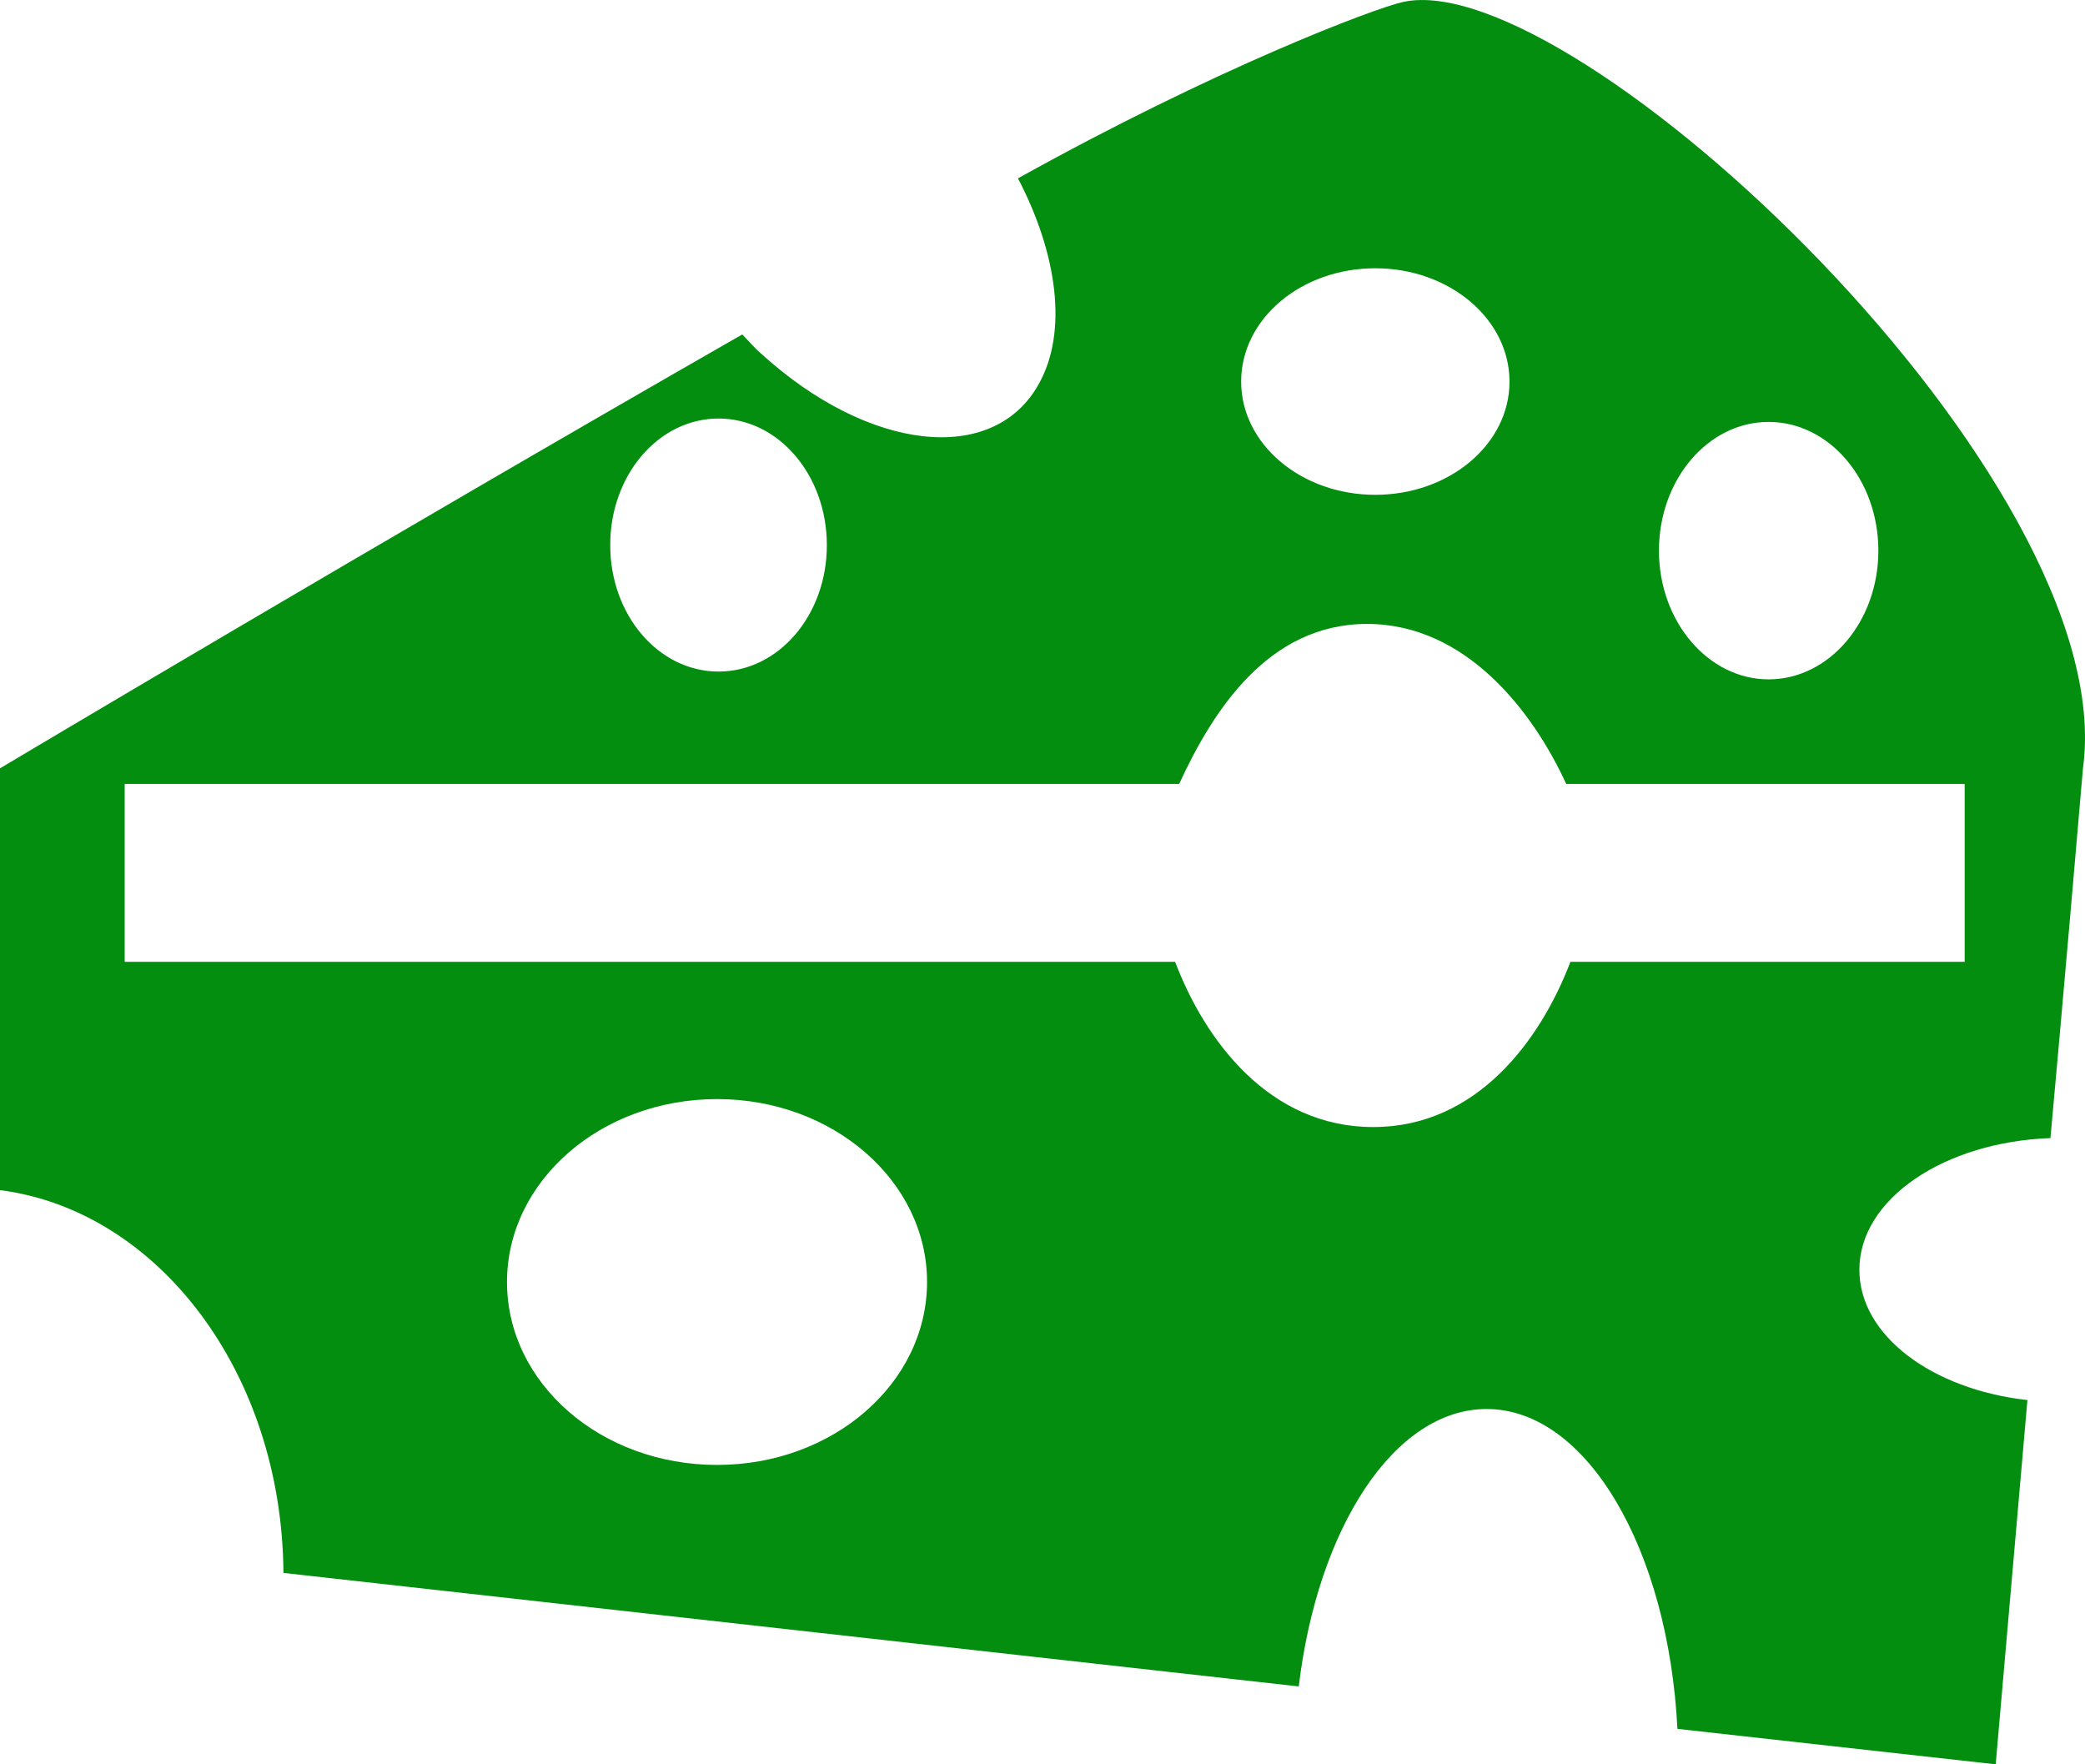 <svg width="65" height="55" viewBox="0 0 65 55" fill="none" xmlns="http://www.w3.org/2000/svg">
<path fill-rule="evenodd" clip-rule="evenodd" d="M43.744 0.06C42.846 0.257 37.872 2.143 31.735 5.56C32.964 7.912 33.299 10.35 32.38 11.977C30.967 14.512 27.092 14.086 23.728 11.024C23.515 10.842 23.336 10.624 23.14 10.426C11.796 16.92 0 23.951 0 23.951V37.1C4.928 37.734 8.795 42.793 8.836 49.033L40.489 52.572C41.077 47.629 43.47 43.924 46.345 43.924C49.473 43.924 52.012 48.309 52.294 53.895L62.216 55L63.205 43.645C60.236 43.315 57.966 41.632 57.966 39.584C57.966 37.379 60.608 35.6 63.923 35.478C63.923 35.478 64.368 30.607 64.936 23.956C66.177 14.963 49.068 -1.101 43.744 0.06ZM55.136 13.153C57.027 13.153 58.558 14.948 58.558 17.168C58.558 19.373 57.027 21.178 55.136 21.178C53.254 21.178 51.718 19.373 51.718 17.168C51.718 14.943 53.254 13.153 55.136 13.153ZM42.874 8.363C45.185 8.363 47.059 9.945 47.059 11.896C47.059 13.848 45.185 15.425 42.874 15.425C40.563 15.425 38.693 13.843 38.693 11.896C38.693 9.94 40.563 8.363 42.874 8.363ZM22.401 13.047C24.271 13.047 25.777 14.811 25.777 16.996C25.777 19.176 24.271 20.935 22.401 20.935C20.53 20.935 19.024 19.171 19.024 16.996C19.02 14.811 20.53 13.047 22.401 13.047ZM22.356 45.667C18.734 45.667 15.806 43.123 15.806 39.965C15.806 36.817 18.734 34.262 22.356 34.262C25.969 34.262 28.901 36.817 28.901 39.965C28.897 43.123 25.969 45.667 22.356 45.667ZM61.249 29.983H48.958C48.027 32.427 46.043 35.134 42.809 35.134C39.567 35.134 37.562 32.432 36.635 29.983H3.887V24.438H36.761C37.803 22.172 39.53 19.45 42.617 19.45C45.7 19.45 47.786 22.172 48.827 24.438H61.249V29.983Z" fill="#038E10"/>
</svg>
